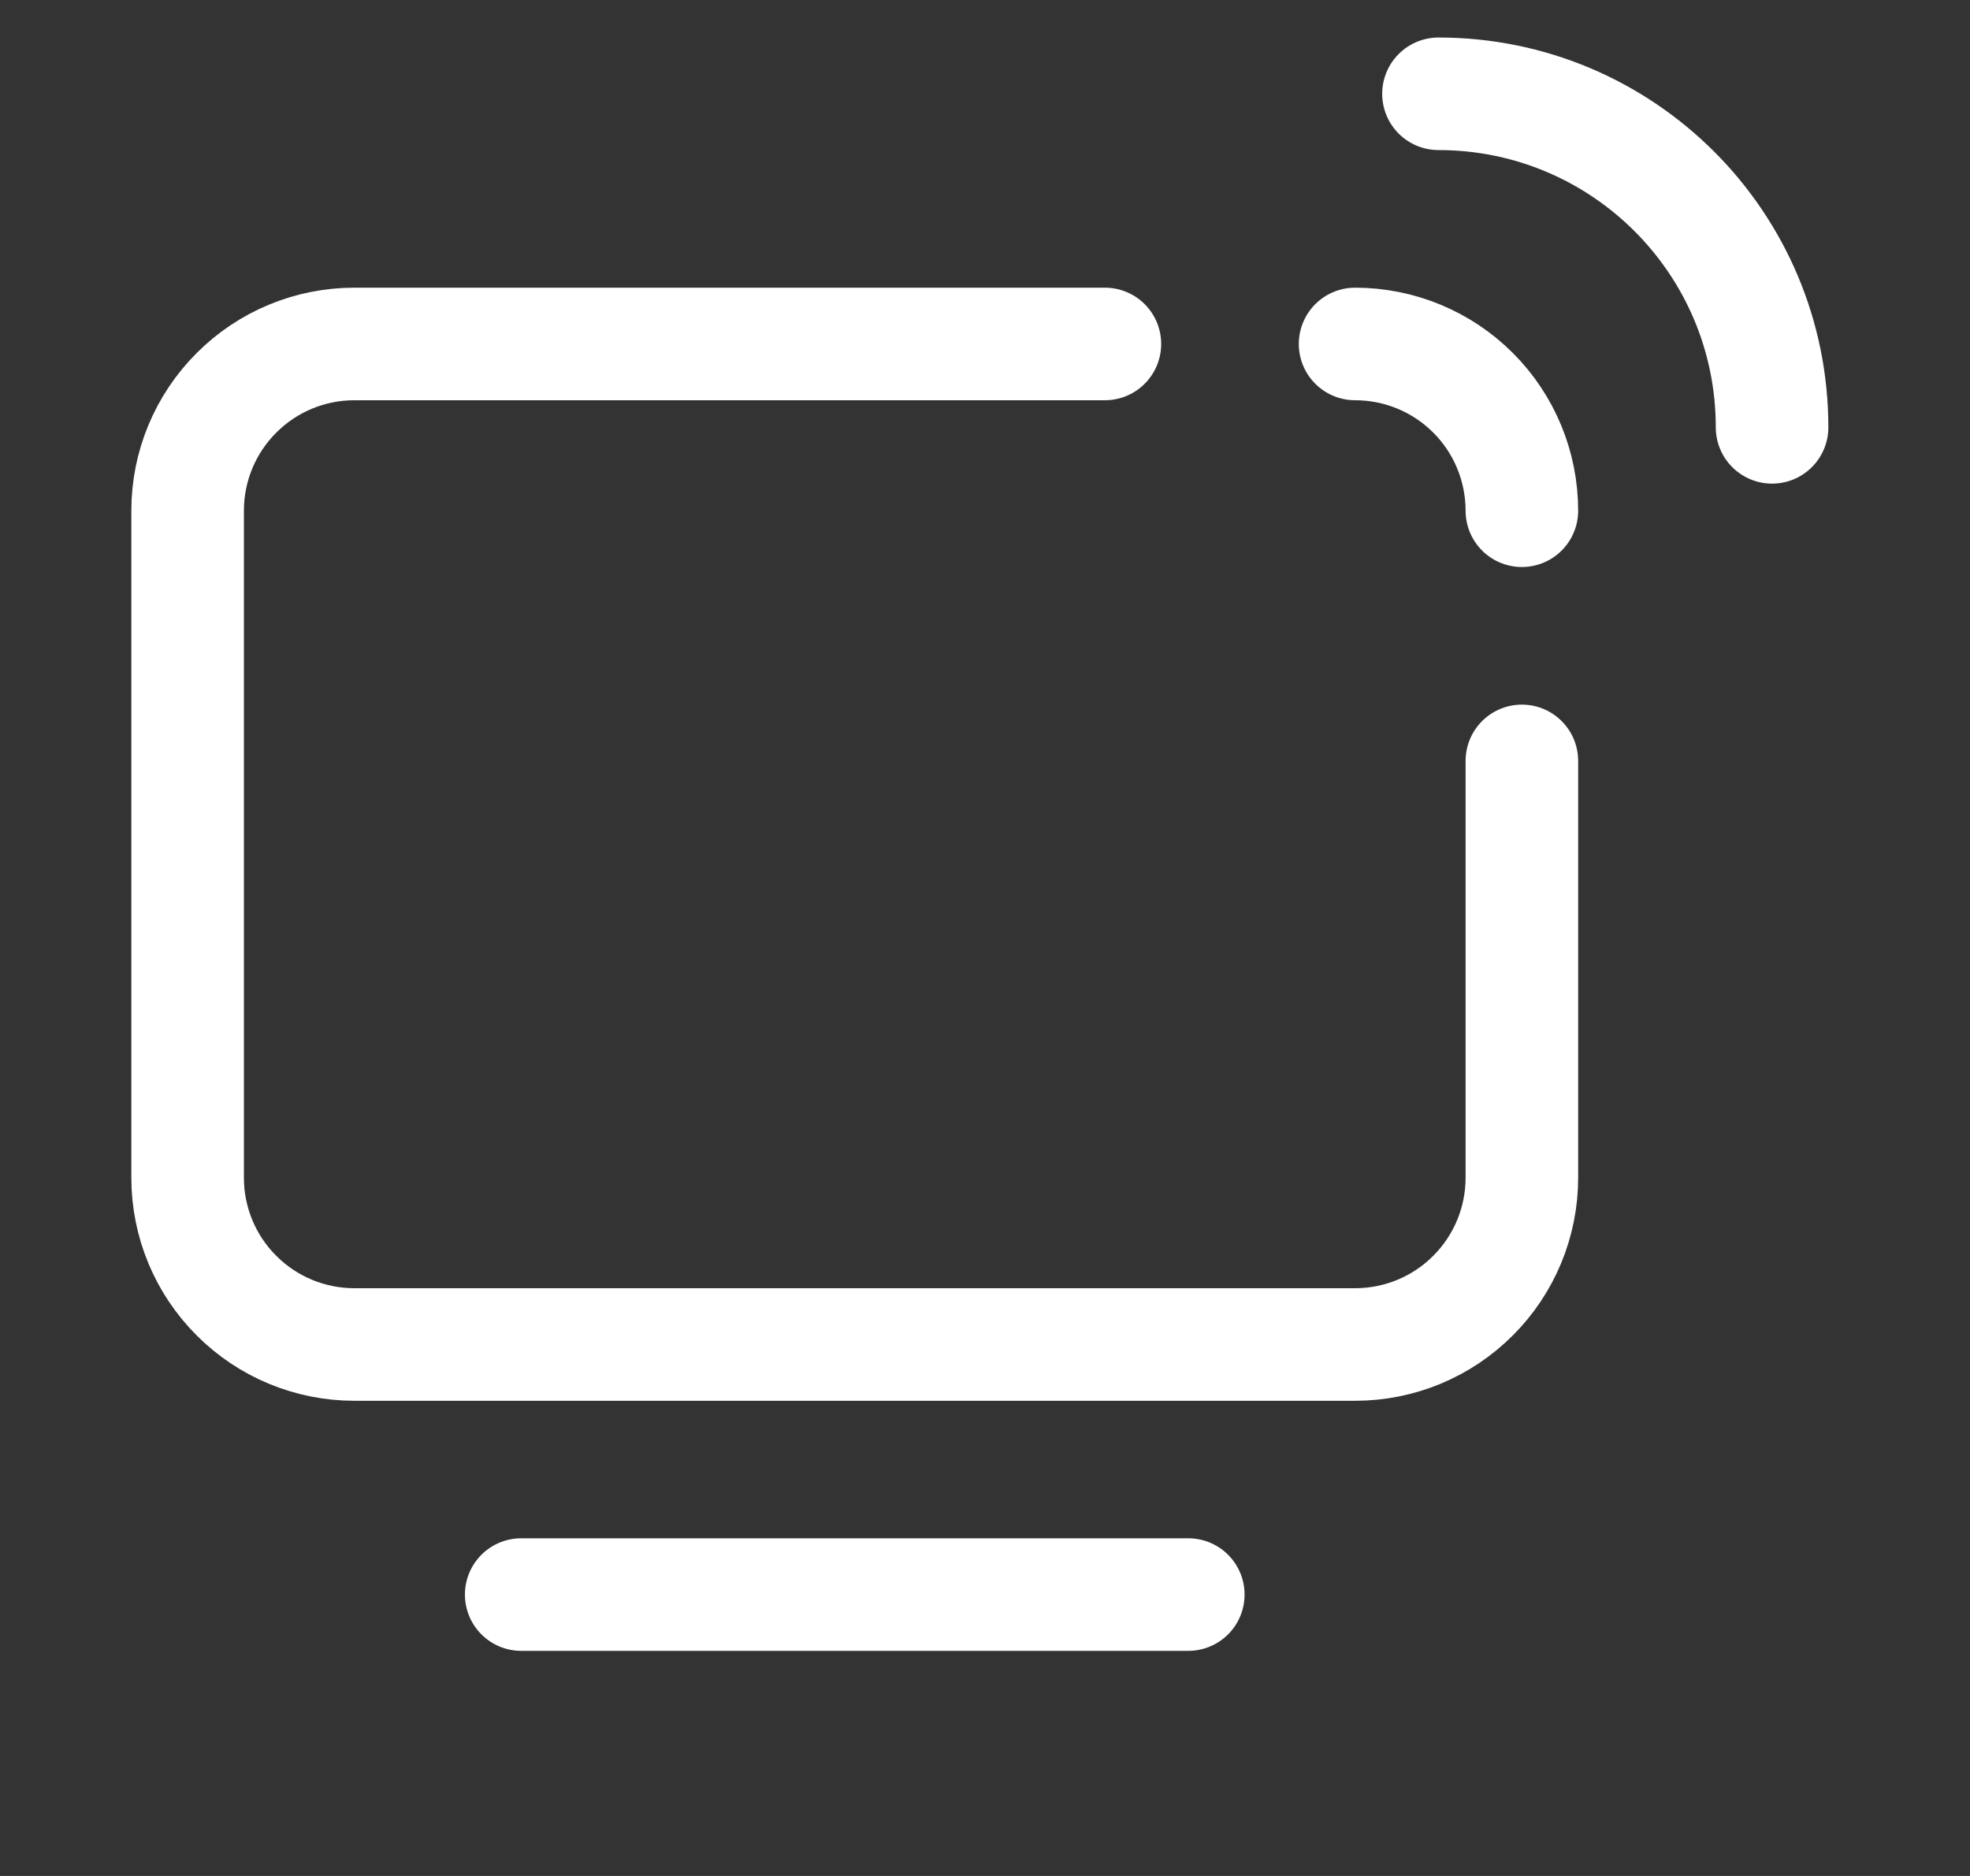 <svg xmlns:xlink="http://www.w3.org/1999/xlink" width="21" height="20" viewBox="0 0 21 20" fill="none" xmlns="http://www.w3.org/2000/svg"><rect x="0" y="0" width="21" height="20" fill="#333333" stroke="none"/><path d="M14.445 3.667C14.917 3.667 15.369 3.854 15.703 4.188C16.036 4.521 16.223 4.973 16.223 5.445" stroke="#FFFFFF" stroke-width="1.2px" stroke-linecap="round" stroke-linejoin="round" fill="none"></path><path d="M15.334 1C17.299 1 18.89 2.591 18.89 4.556" stroke="#FFFFFF" stroke-width="1.2px" stroke-linecap="round" stroke-linejoin="round" fill="none"></path><path d="M16.223 8.112V12.556C16.223 13.028 16.036 13.48 15.702 13.813C15.369 14.147 14.917 14.334 14.445 14.334H3.778C3.306 14.334 2.854 14.147 2.521 13.813C2.187 13.48 2 13.028 2 12.556V5.445C2 4.973 2.187 4.521 2.521 4.188C2.854 3.854 3.306 3.667 3.778 3.667H11.778" stroke="#FFFFFF" stroke-width="1.2px" stroke-linecap="round" stroke-linejoin="round" fill="none"></path><path d="M5.556 17H12.667" stroke="#FFFFFF" stroke-width="1.2px" stroke-linecap="round" stroke-linejoin="round" fill="none"></path></svg>